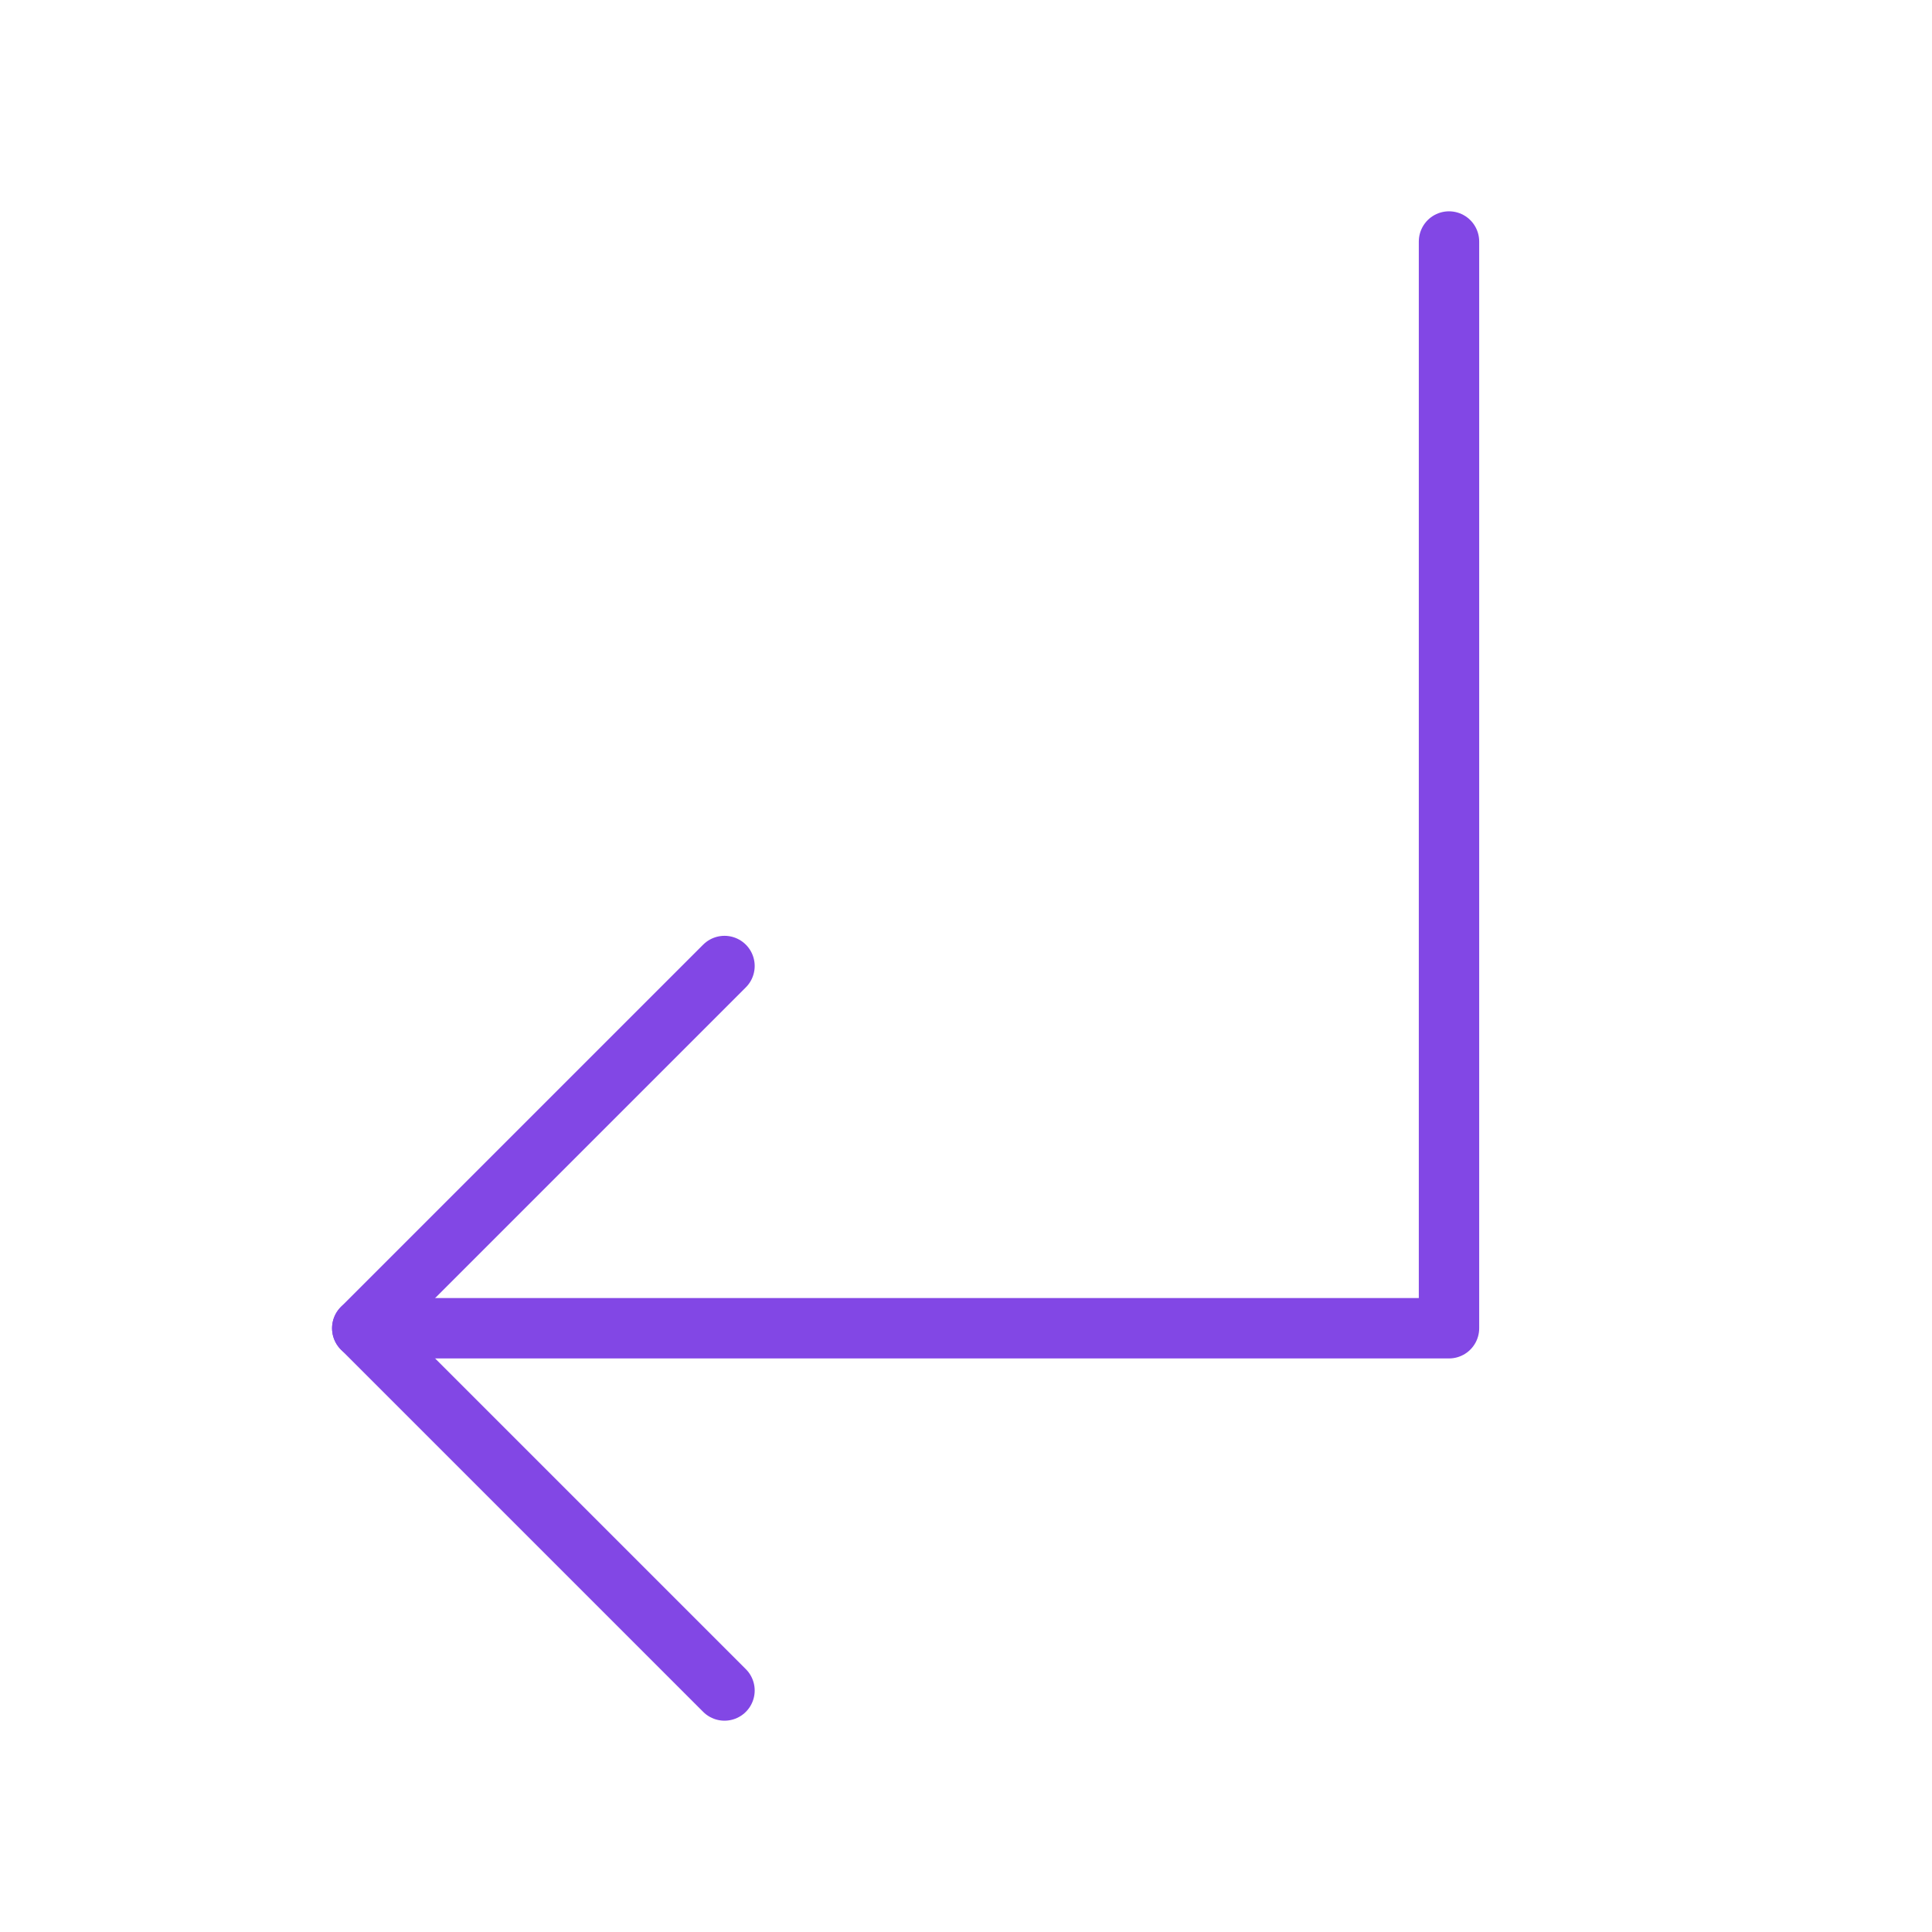 <svg width="32" height="32" viewBox="0 0 32 32" fill="none" xmlns="http://www.w3.org/2000/svg">
<path d="M12 16L6 22L12 28" stroke="#8247E5" stroke-linecap="round" stroke-linejoin="round"/>
<path d="M24 4V22H6" stroke="#8247E5" stroke-linecap="round" stroke-linejoin="round"/>
</svg>
